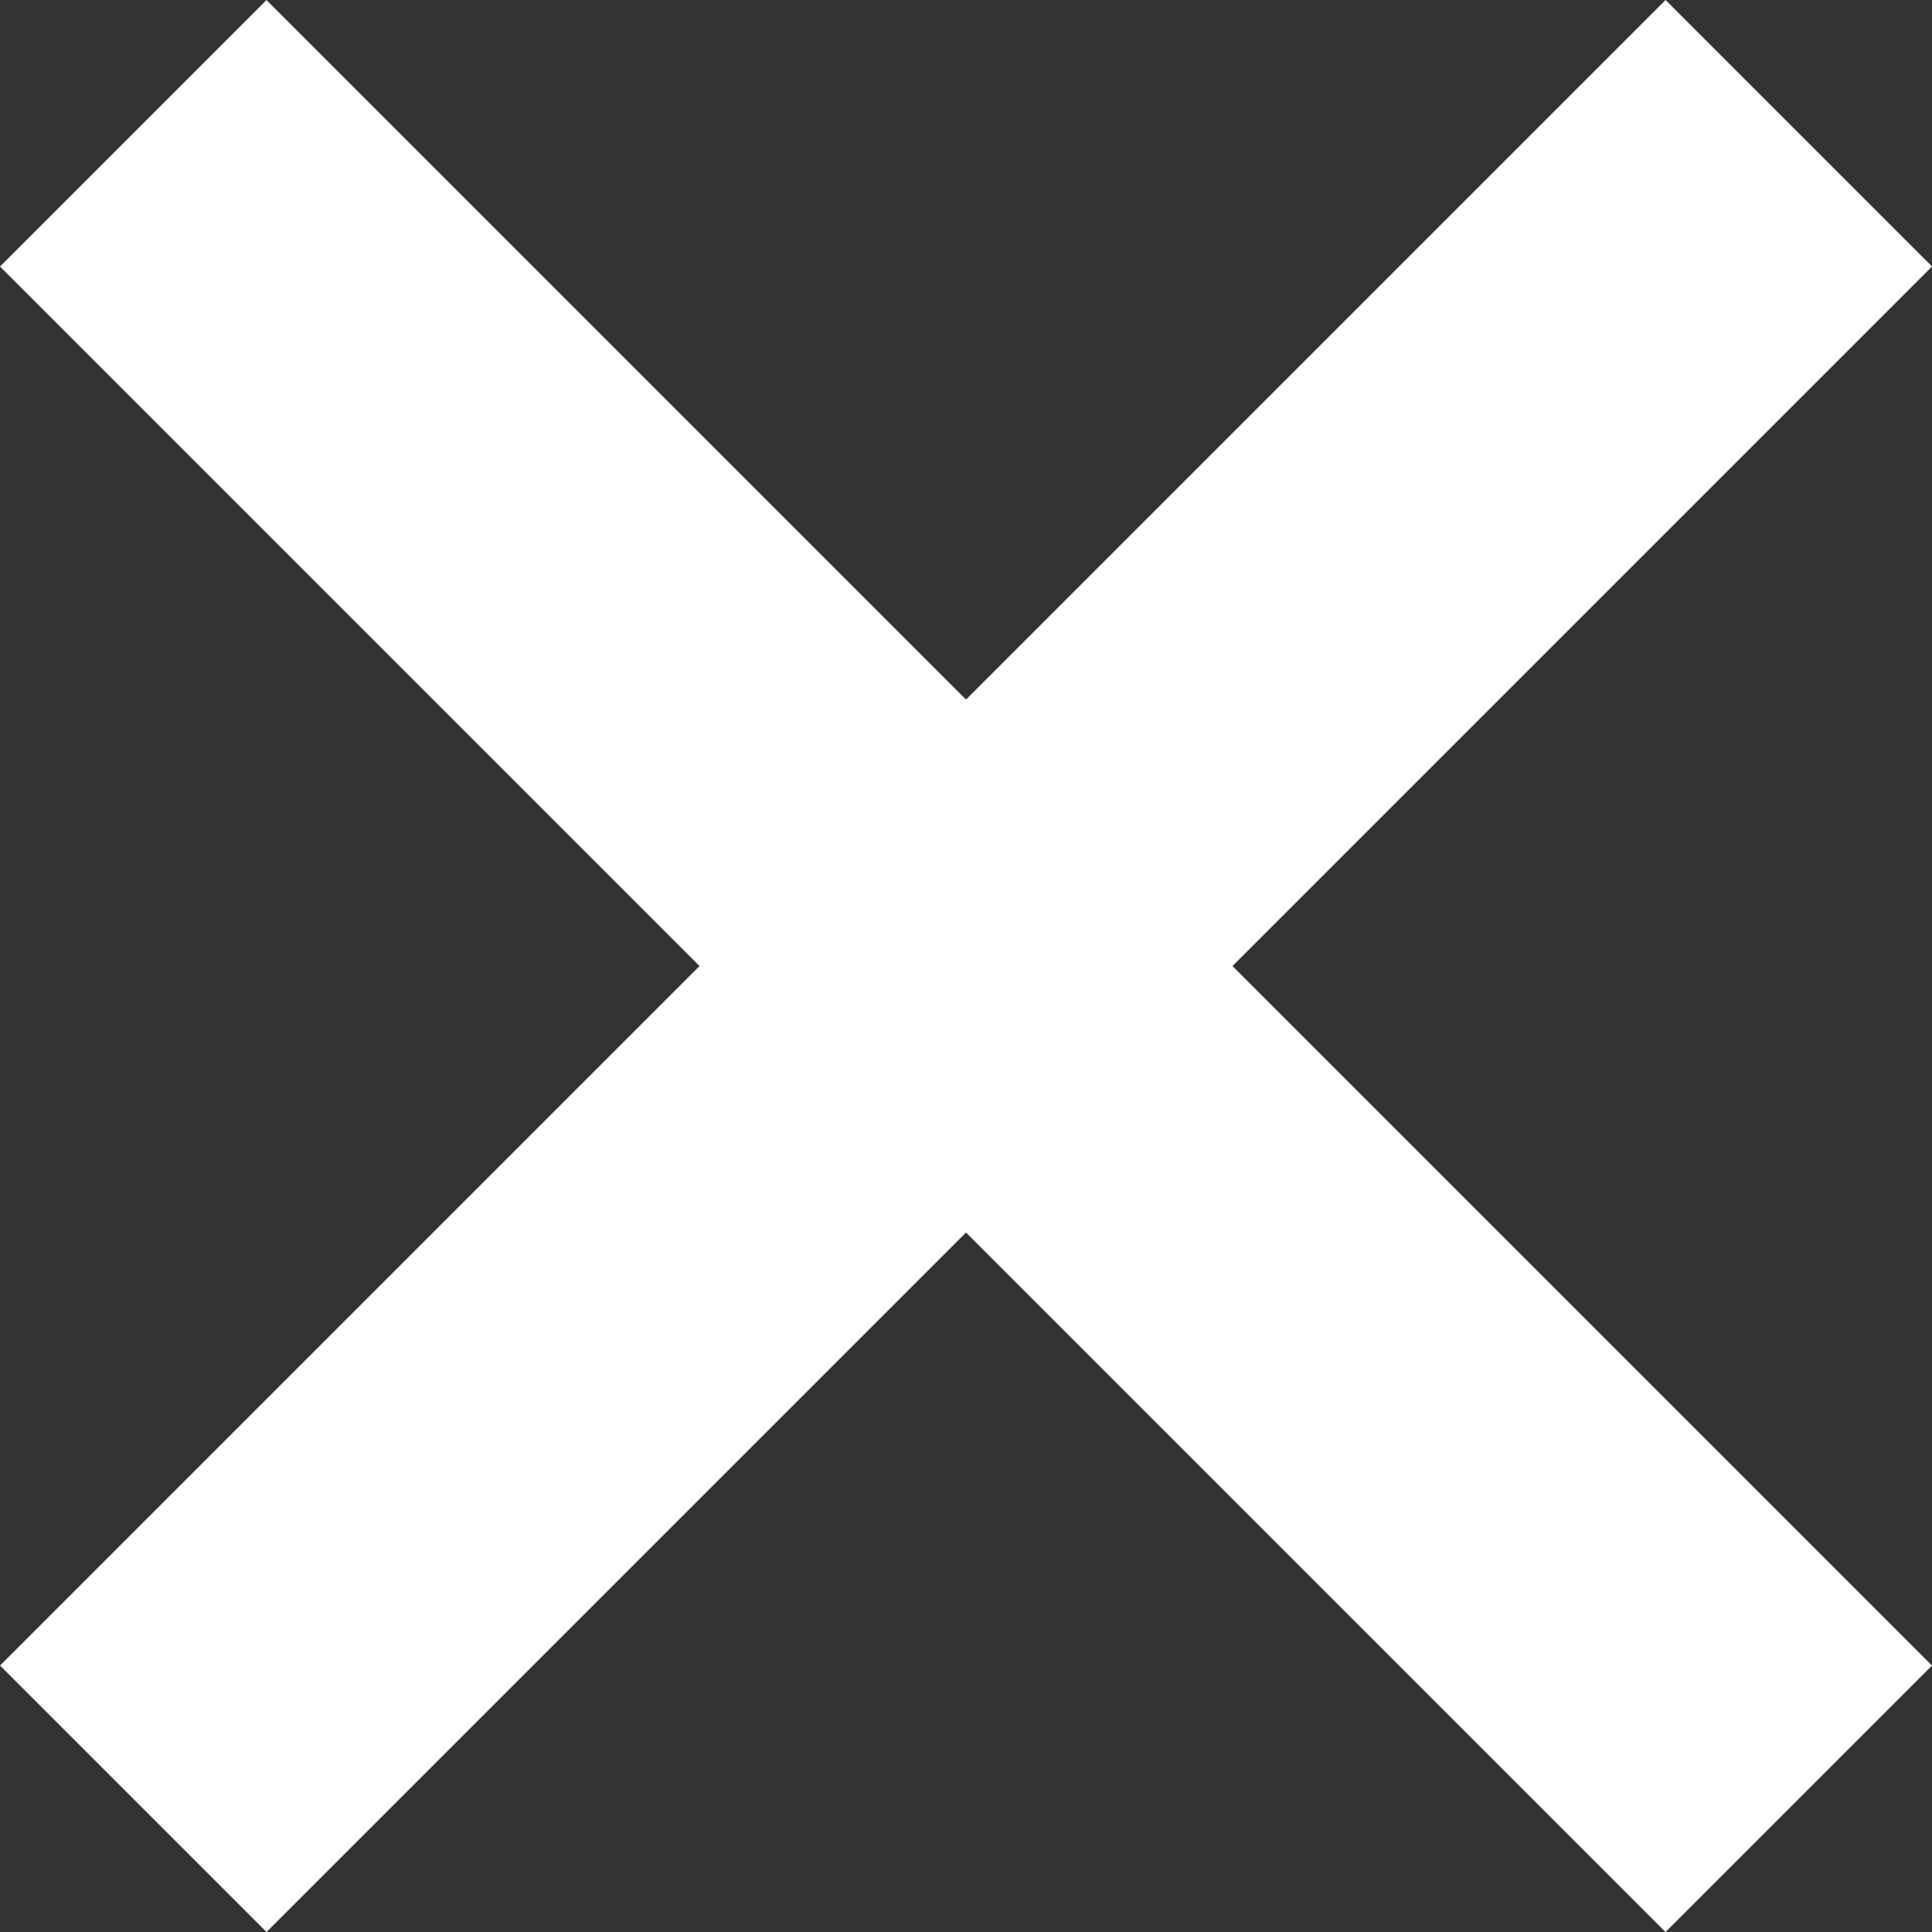 <svg xmlns="http://www.w3.org/2000/svg" width="20.506" height="20.506" viewBox="0 0 20.506 20.506">
  <rect x="0" y="0" width="20.506" height="20.506" fill="#333333" stroke="none"/>
  <g id="Groupe_146" data-name="Groupe 146" transform="translate(-1374.747 -418.247)">
    <rect id="Rectangle_193" data-name="Rectangle 193" width="4" height="25" transform="translate(1392.425 418.247) rotate(45)" fill="#fff"/>
    <rect id="Rectangle_194" data-name="Rectangle 194" width="4" height="25" transform="translate(1395.253 435.925) rotate(135)" fill="#fff"/>
  </g>
</svg>
